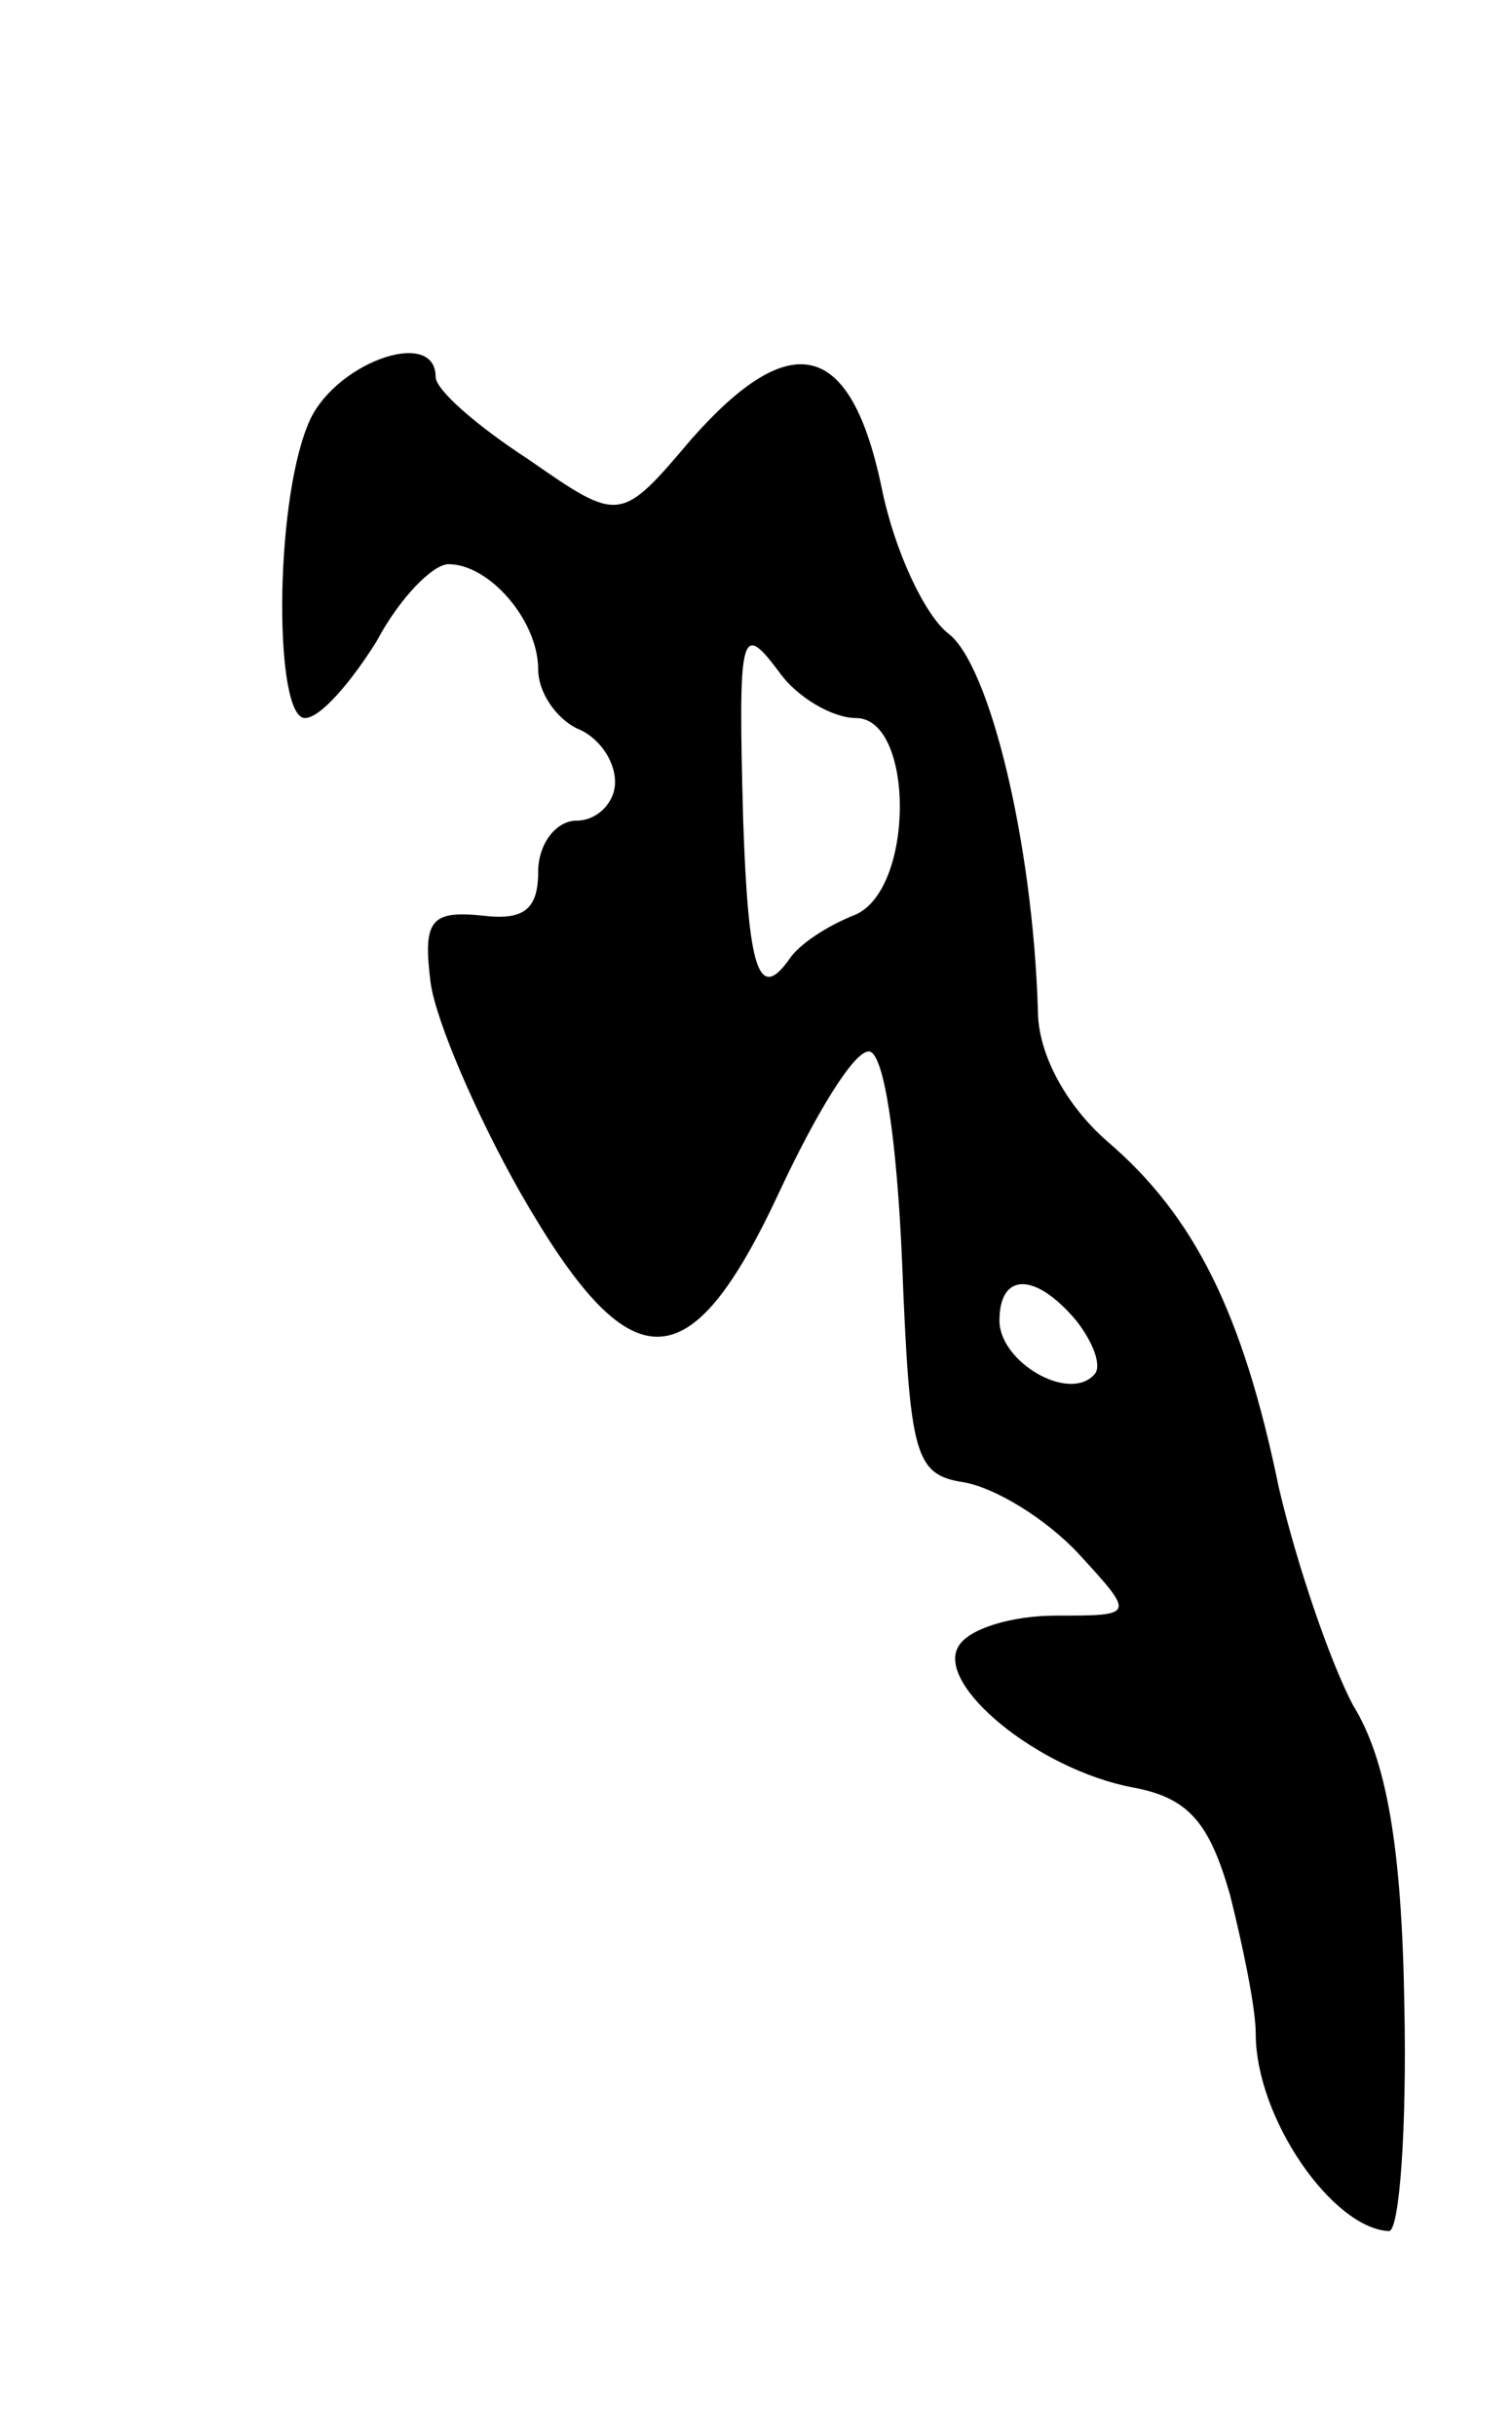 <svg version="1.0" xmlns="http://www.w3.org/2000/svg"
 width="59pt" height="95pt" viewBox="0 0 59 95"
 preserveAspectRatio="xMidYMid meet">
<g transform="translate(0,95) scale(0.1,-0.1)"
fill="#000000" stroke="none">
<path d="M120 784 c-13 -32 -13 -114 -1 -114 6 0 18 14 28 30 9 17 22 30 28
30 16 0 35 -22 35 -41 0 -9 7 -19 15 -23 8 -3 15 -12 15 -21 0 -8 -7 -15 -15
-15 -8 0 -15 -9 -15 -20 0 -15 -6 -19 -22 -17 -20 2 -23 -2 -20 -26 2 -15 18
-52 35 -82 43 -75 66 -75 101 0 14 30 29 55 35 55 6 0 11 -35 13 -82 3 -76 5
-83 24 -86 12 -2 32 -14 45 -28 22 -24 22 -24 -9 -24 -17 0 -34 -5 -38 -12 -9
-15 31 -48 68 -55 22 -4 30 -14 38 -42 5 -20 10 -44 10 -54 0 -33 30 -76 52
-77 4 0 7 39 6 88 -1 62 -7 96 -20 117 -9 17 -22 55 -29 85 -14 68 -33 106
-67 135 -16 14 -27 34 -27 51 -2 66 -19 135 -35 147 -9 7 -21 32 -26 57 -12
57 -35 63 -74 19 -28 -33 -28 -33 -64 -8 -20 13 -36 27 -36 32 0 20 -41 5 -50
-19z m214 -114 c23 0 23 -68 -1 -77 -10 -4 -21 -11 -25 -17 -12 -17 -16 -4
-18 54 -2 74 -1 78 14 58 7 -10 21 -18 30 -18z m86 -235 c7 -9 10 -18 7 -21
-10 -11 -37 5 -37 21 0 19 14 19 30 0z"/>
</g>
</svg>
